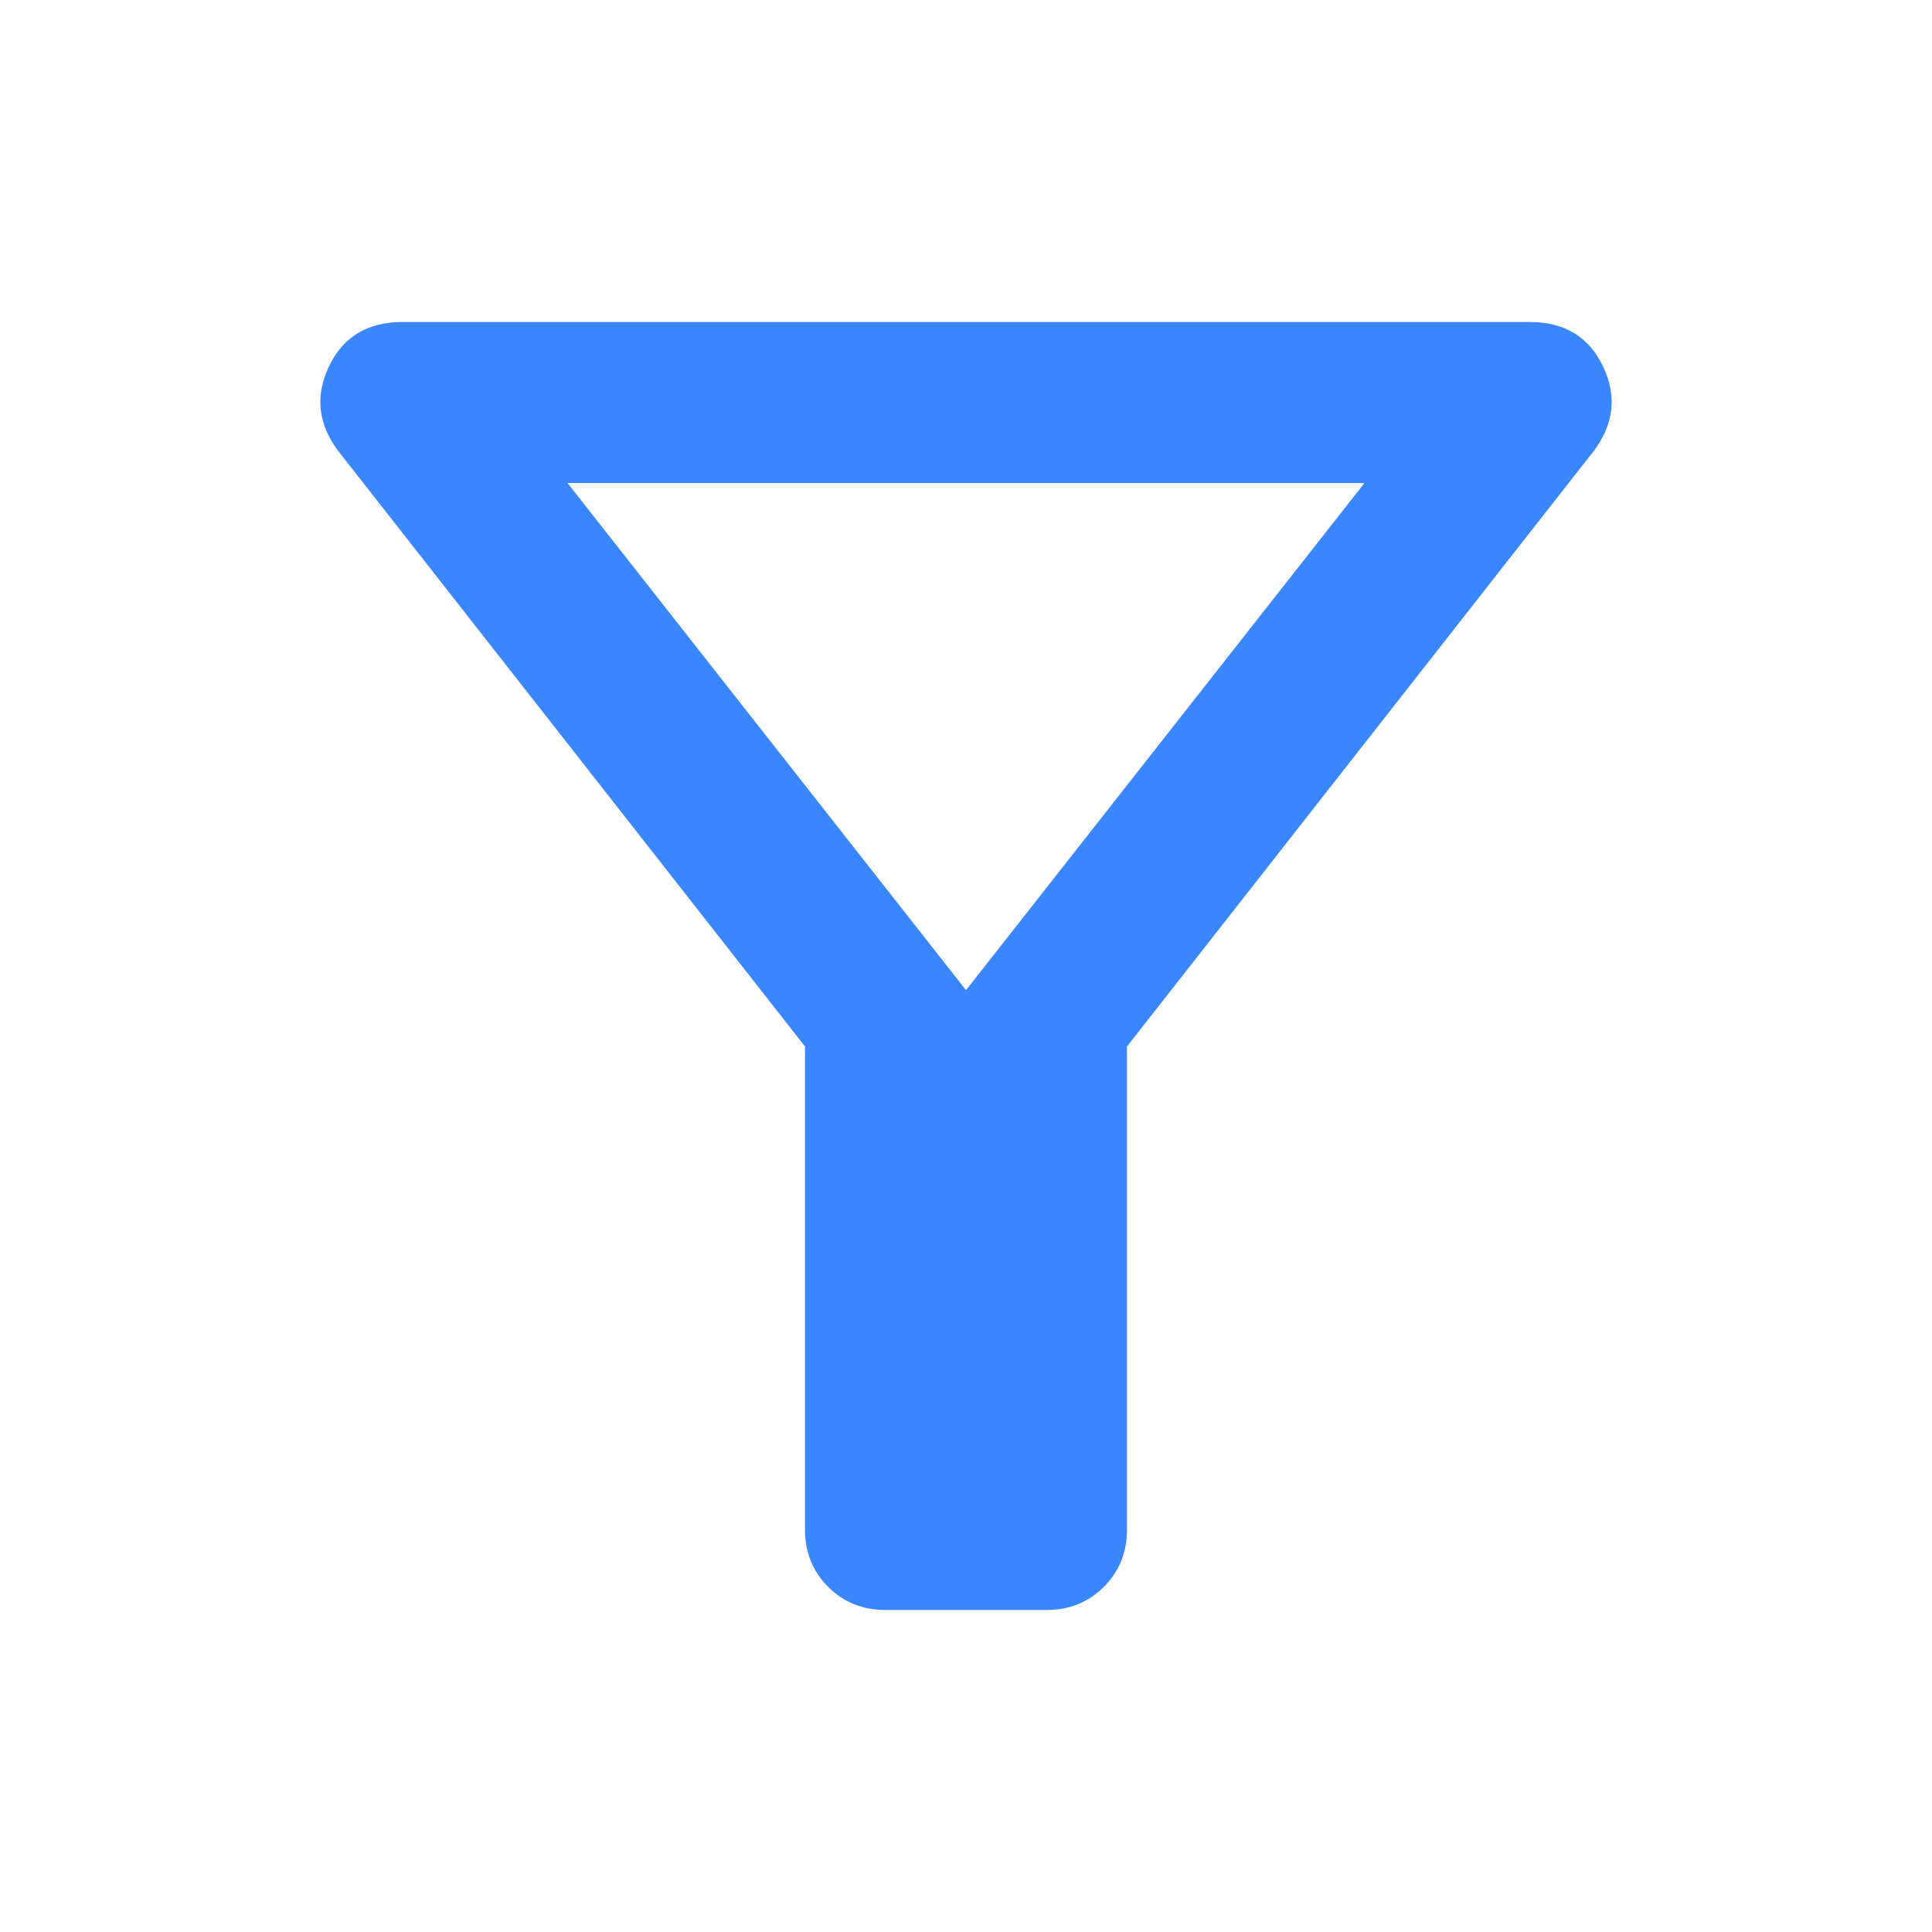 <svg xmlns="http://www.w3.org/2000/svg" height="24px" viewBox="0 -960 960 960" width="24px" fill="#3a86ff"><path d="M440-160q-17 0-28.5-11.5T400-200v-240L168-736q-15-20-4.5-42t36.5-22h560q26 0 36.5 22t-4.5 42L560-440v240q0 17-11.5 28.5T520-160h-80Zm40-308 198-252H282l198 252Zm0 0Z"/></svg>